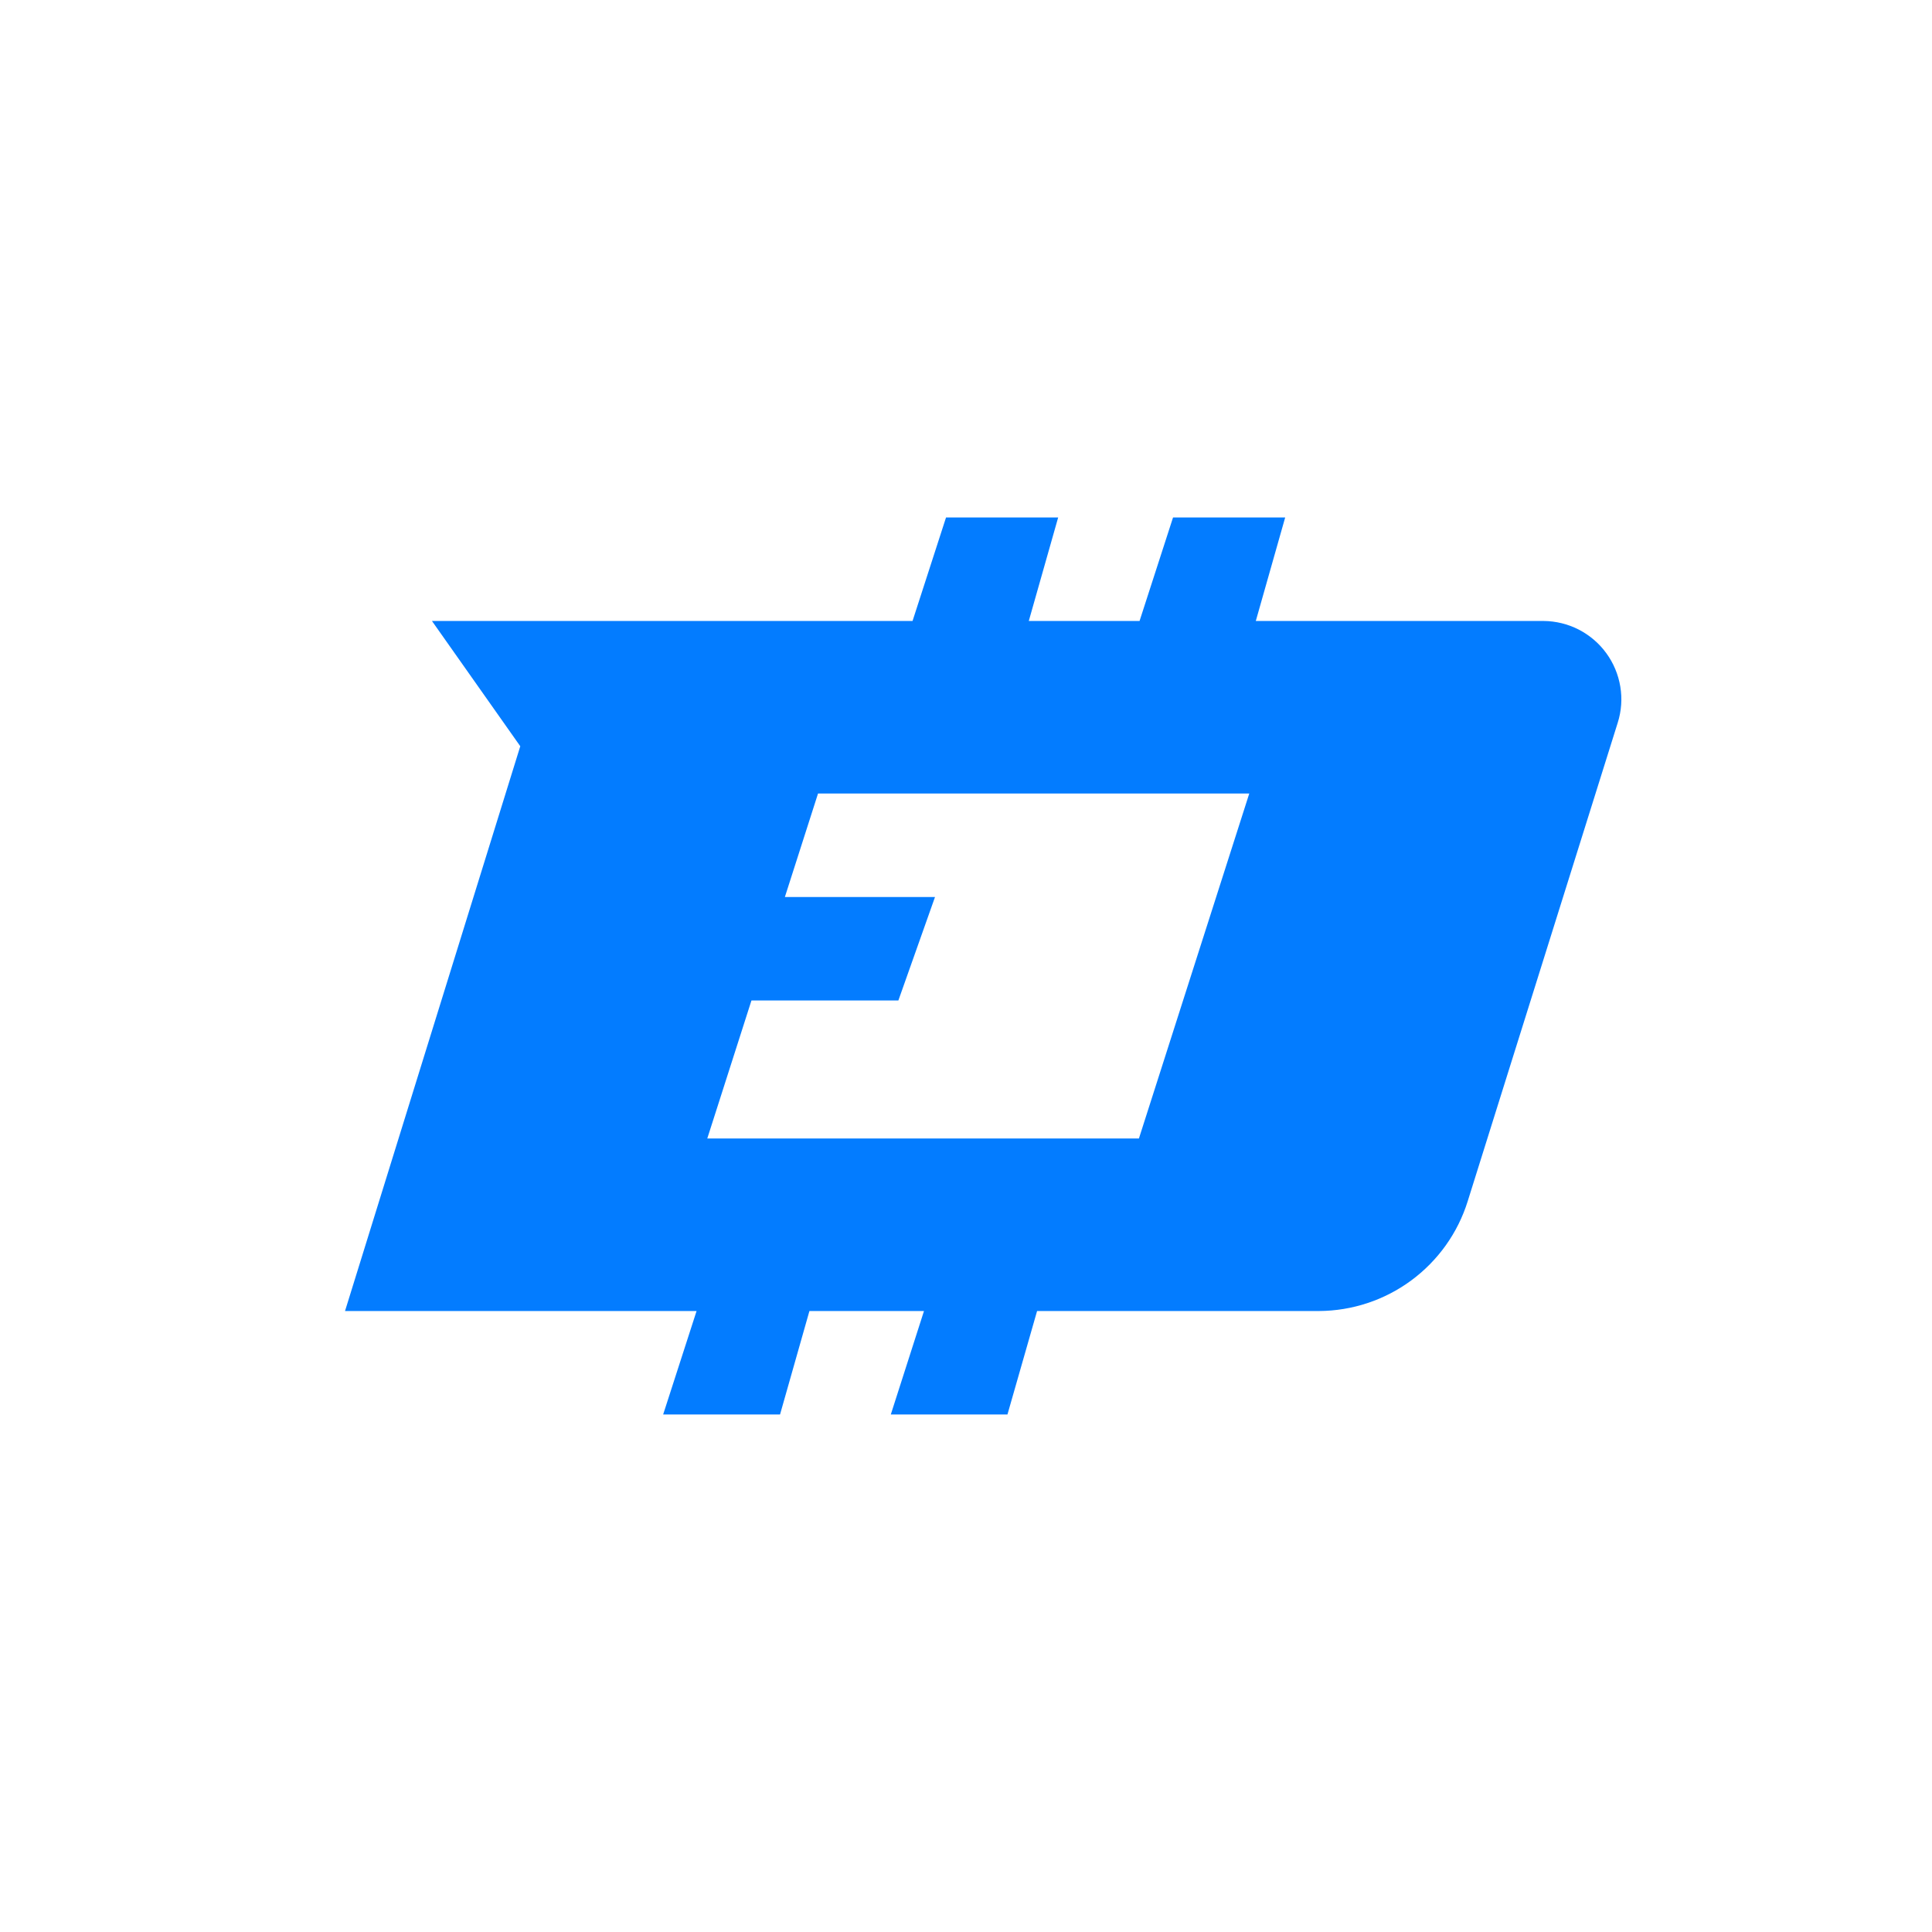 <svg width="24" height="24" viewBox="0 0 24 24" fill="none" xmlns="http://www.w3.org/2000/svg">
<path fill-rule="evenodd" clip-rule="evenodd" d="M14.16 7.714H12.78L13.145 6.428H11.752L11.336 7.714H5.366L6.463 9.27L4.286 16.286H8.653L8.238 17.571H9.69L10.055 16.286H11.478L11.066 17.571H12.515L12.883 16.286H16.385C16.797 16.284 17.199 16.151 17.531 15.906C17.863 15.661 18.109 15.317 18.232 14.923L20.096 8.978C20.142 8.833 20.153 8.679 20.128 8.529C20.103 8.379 20.044 8.237 19.954 8.114C19.865 7.991 19.747 7.891 19.612 7.821C19.477 7.752 19.327 7.715 19.175 7.714H15.6L15.965 6.428H14.572L14.156 7.714H14.16ZM14.148 14.143L15.519 9.857H10.162L9.75 11.143H11.615L11.16 12.428H9.335L8.786 14.143H14.148Z" fill="#037CFF"/>
</svg>

